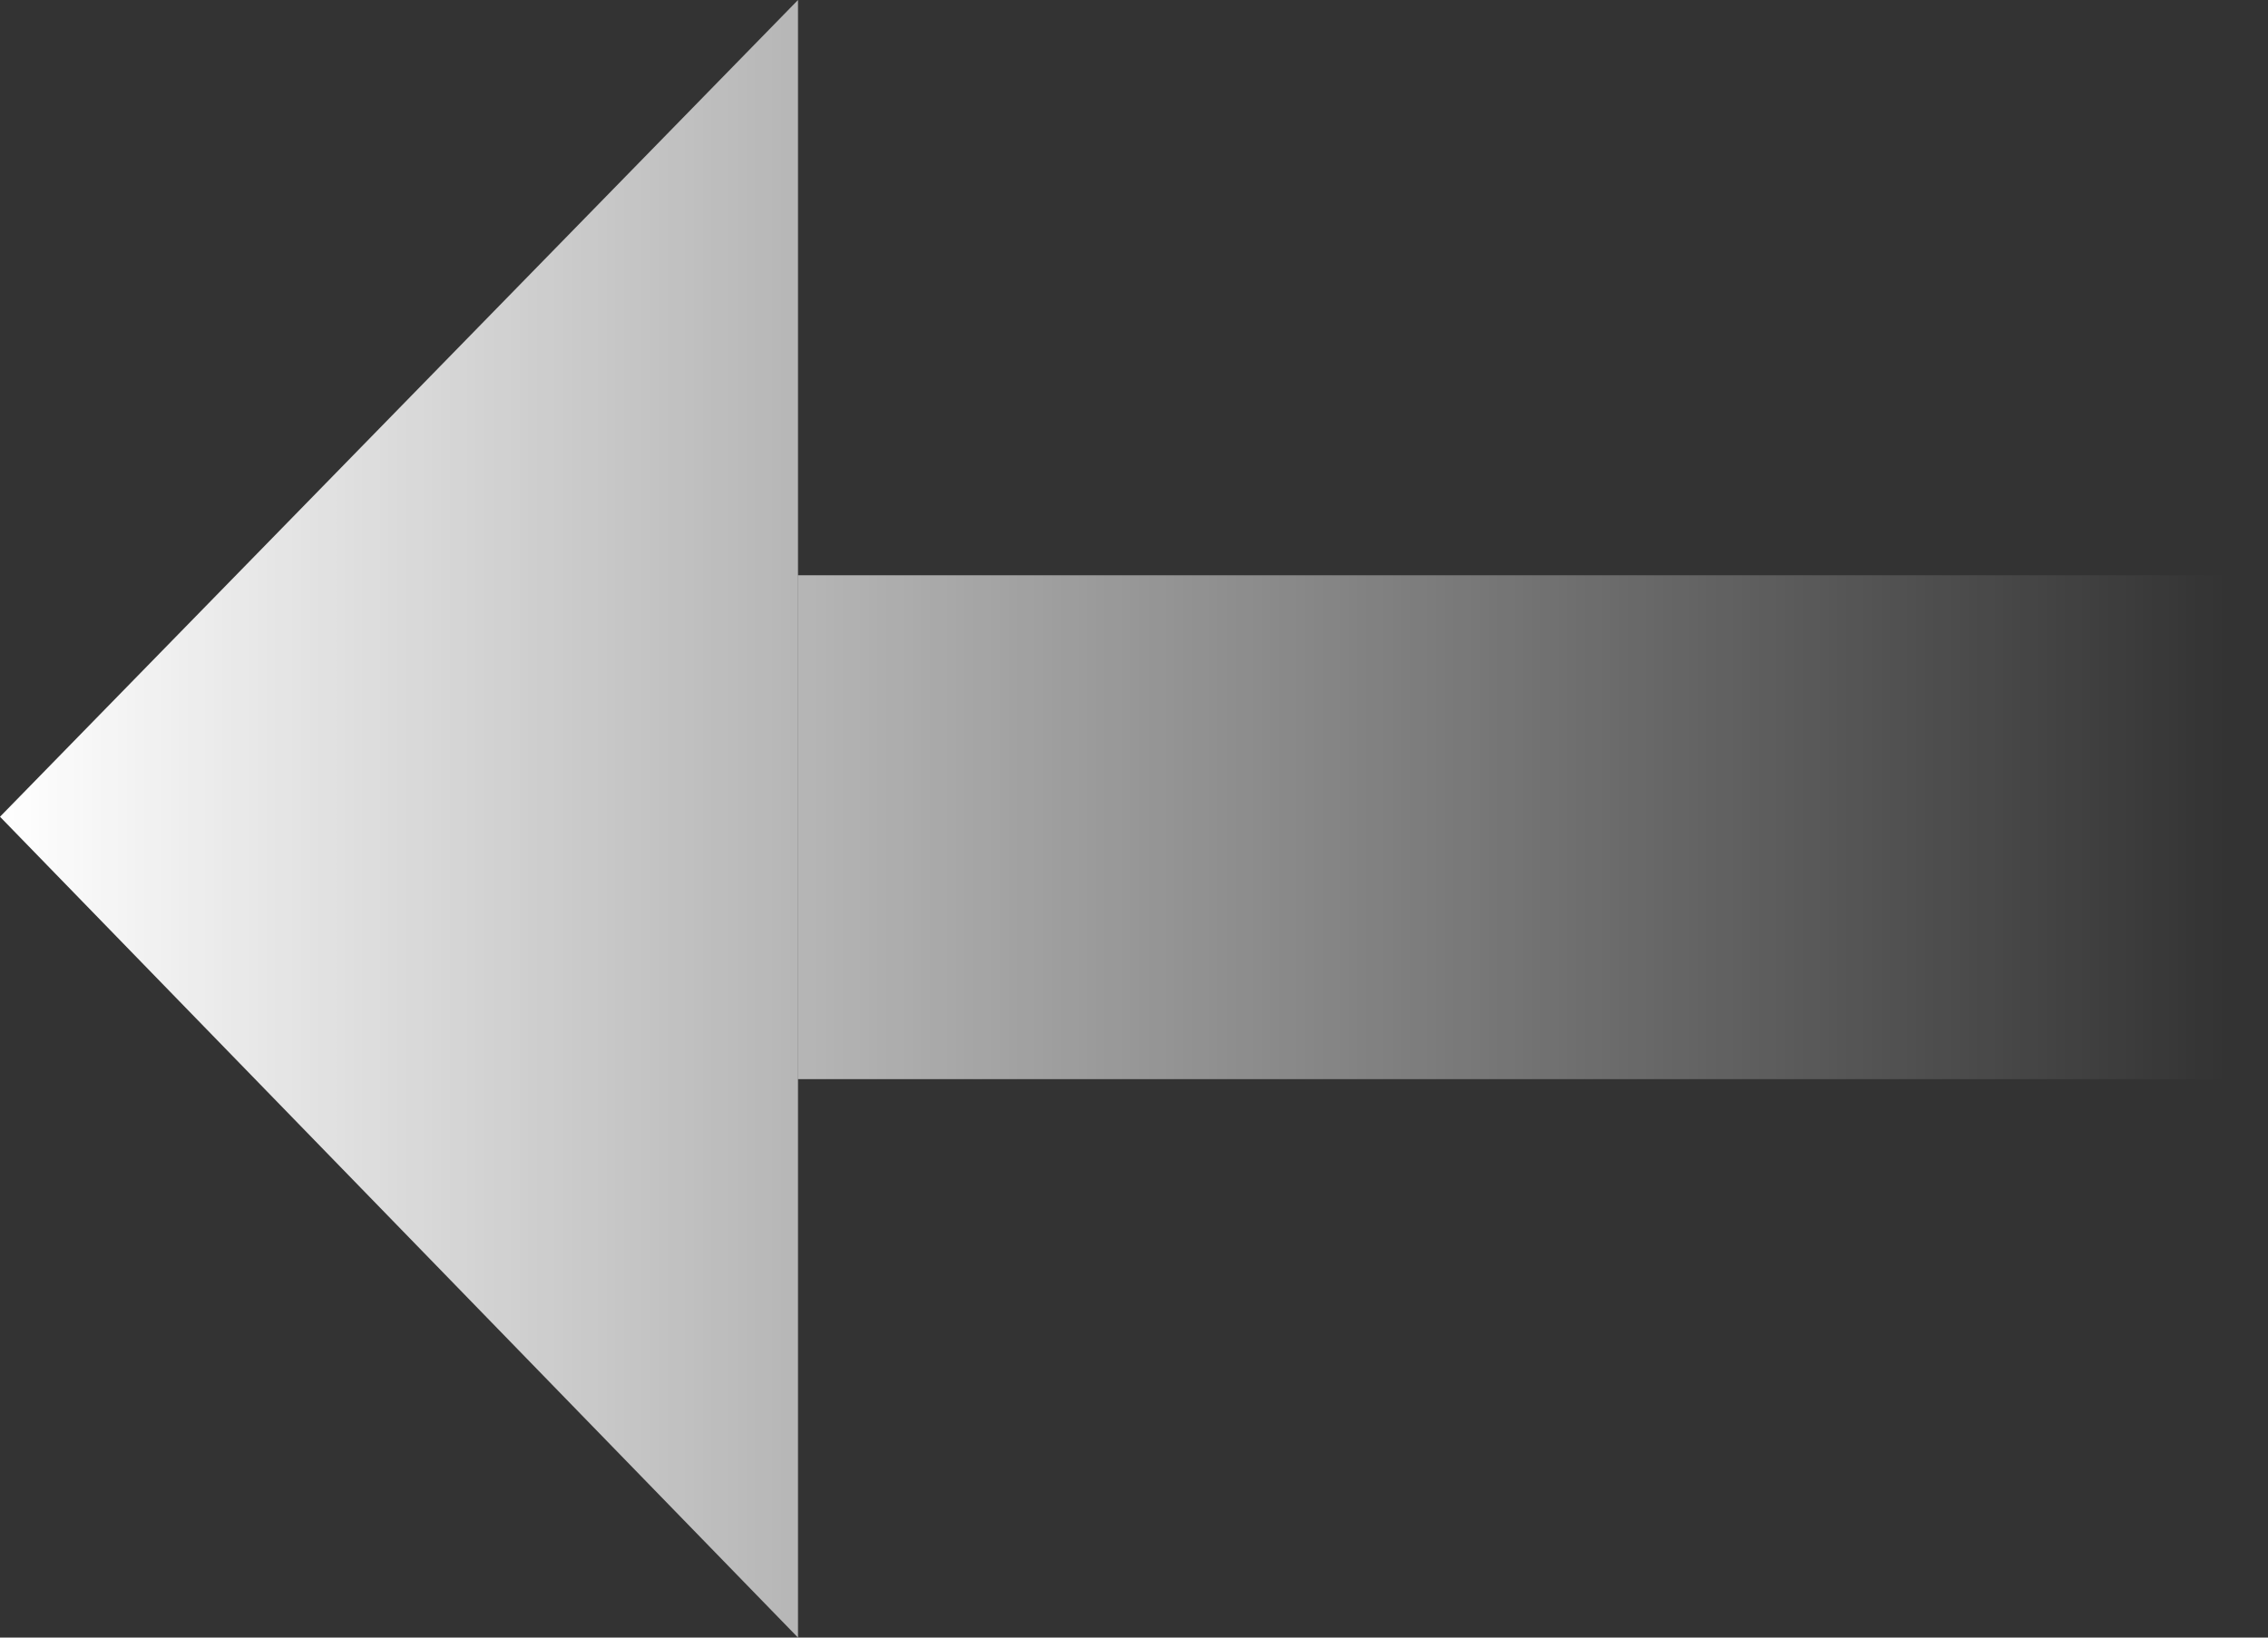<svg width="54" height="39" viewBox="0 0 54 39" fill="none" xmlns="http://www.w3.org/2000/svg">
<rect x="0" y="0" width="54" height="39" fill="#333333" stroke="none"/>
<path d="M53.199 25.7V13.7H19L19 25.7H53.199Z" fill="url(#paint0_linear)"/>
<path d="M19 0L0 19.451L19 39L19 0Z" fill="url(#paint1_linear)"/>
<defs>
<linearGradient id="paint0_linear" x1="2.03264e-08" y1="20" x2="53" y2="20" gradientUnits="userSpaceOnUse">
<stop stop-color="white"/>
<stop offset="1" stop-color="white" stop-opacity="0"/>
</linearGradient>
<linearGradient id="paint1_linear" x1="2.03264e-08" y1="20" x2="53" y2="20" gradientUnits="userSpaceOnUse">
<stop stop-color="white"/>
<stop offset="1" stop-color="white" stop-opacity="0"/>
</linearGradient>
</defs>
</svg>
